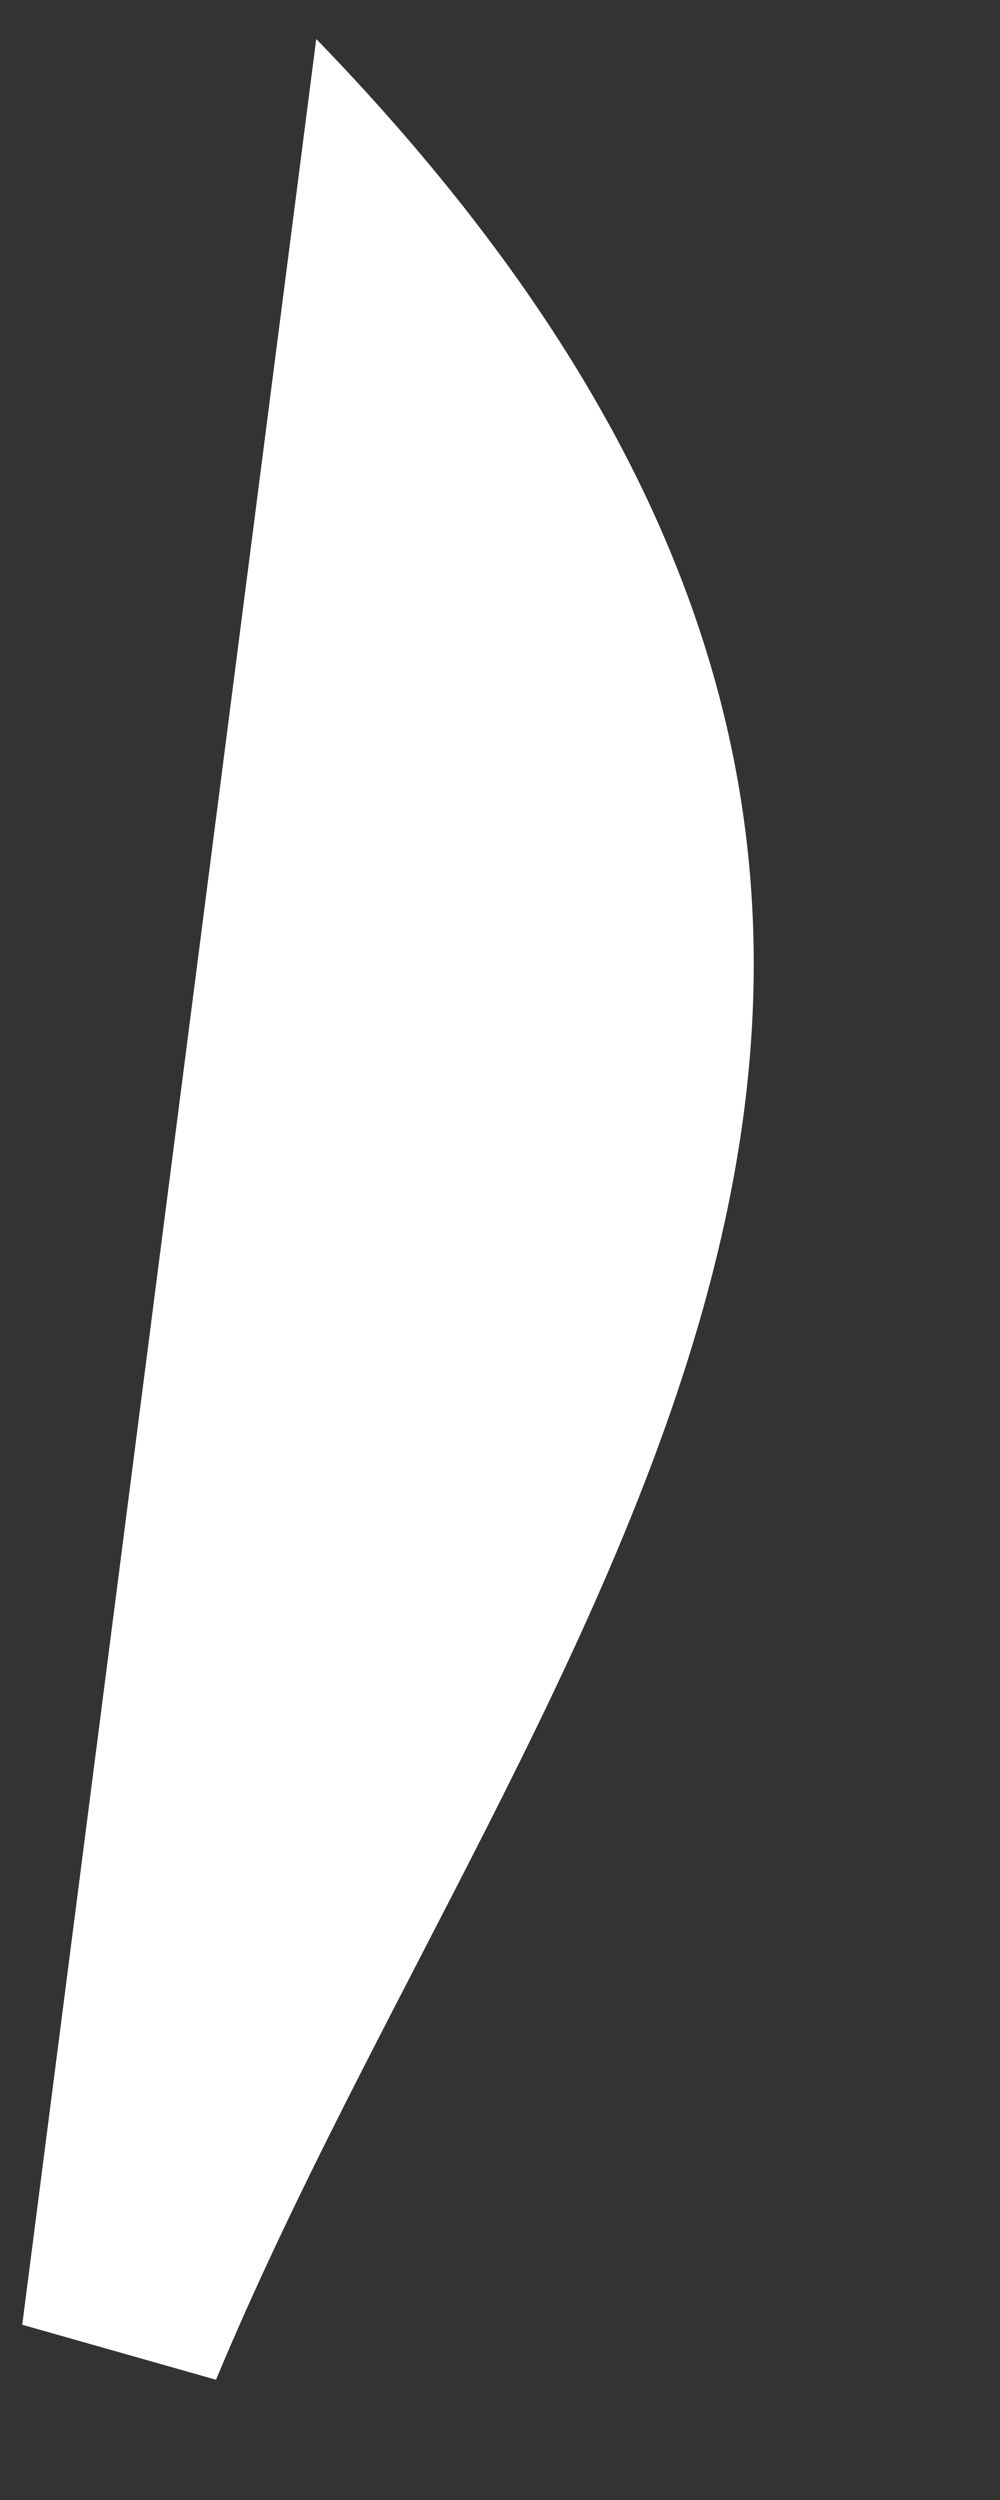 <?xml version="1.0" encoding="UTF-8" standalone="no"?><svg width='4' height='10' viewBox='0 0 4 10' fill='none' xmlns='http://www.w3.org/2000/svg'>
<rect x="0" y="0" width="4" height="10" fill="#333333" stroke="none"/>
<path d='M0.089 9.299L1.265 0.156C4.792 3.798 2.101 6.55 0.864 9.519L0.089 9.299Z' fill='white'/>
</svg>
